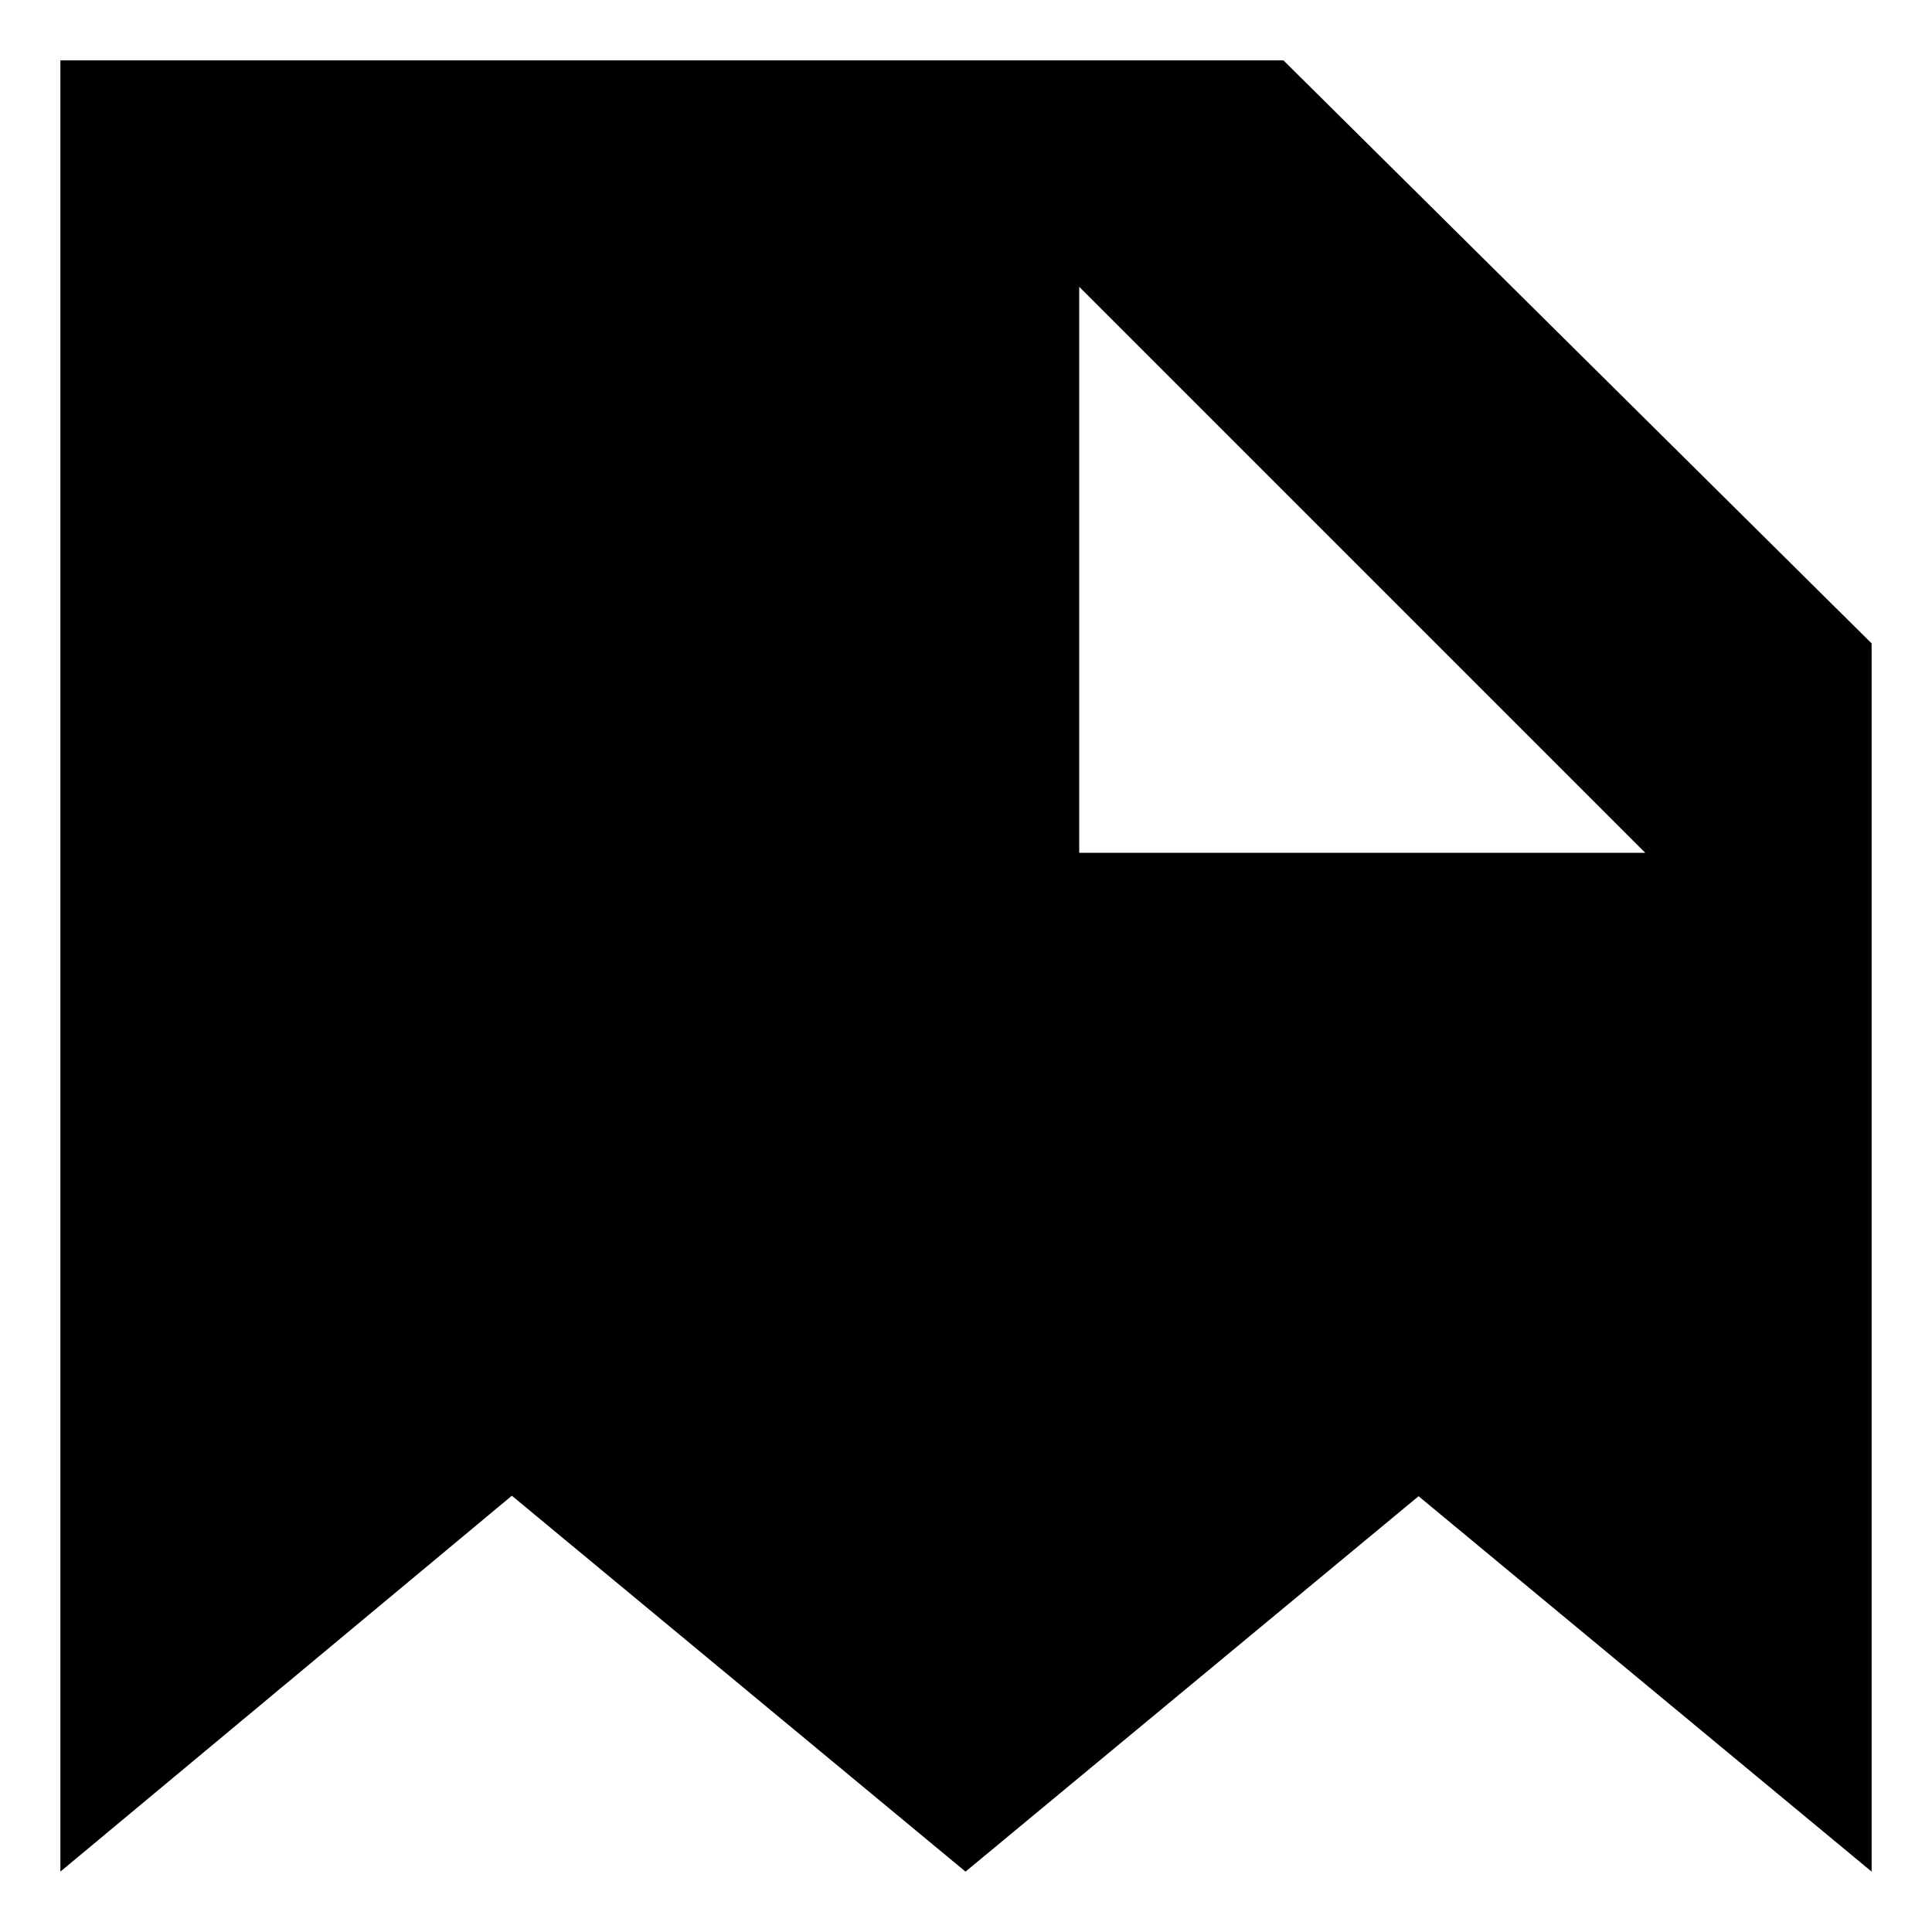 <?xml version="1.0" encoding="utf-8"?>
<!-- Generated by IcoMoon.io -->
<!DOCTYPE svg PUBLIC "-//W3C//DTD SVG 1.1//EN" "http://www.w3.org/Graphics/SVG/1.1/DTD/svg11.dtd">
<svg version="1.1" xmlns="http://www.w3.org/2000/svg" xmlns:xlink="http://www.w3.org/1999/xlink" width="32" height="32" viewBox="0 0 32 32">
<path d="M21.258 1h-20.258v30l7.478-6.226 7.514 6.226 7.504-6.218 7.504 6.218v-20.343l-9.742-9.657zM17.875 14.125v-9.375l9.375 9.375h-9.375z"></path>
</svg>

